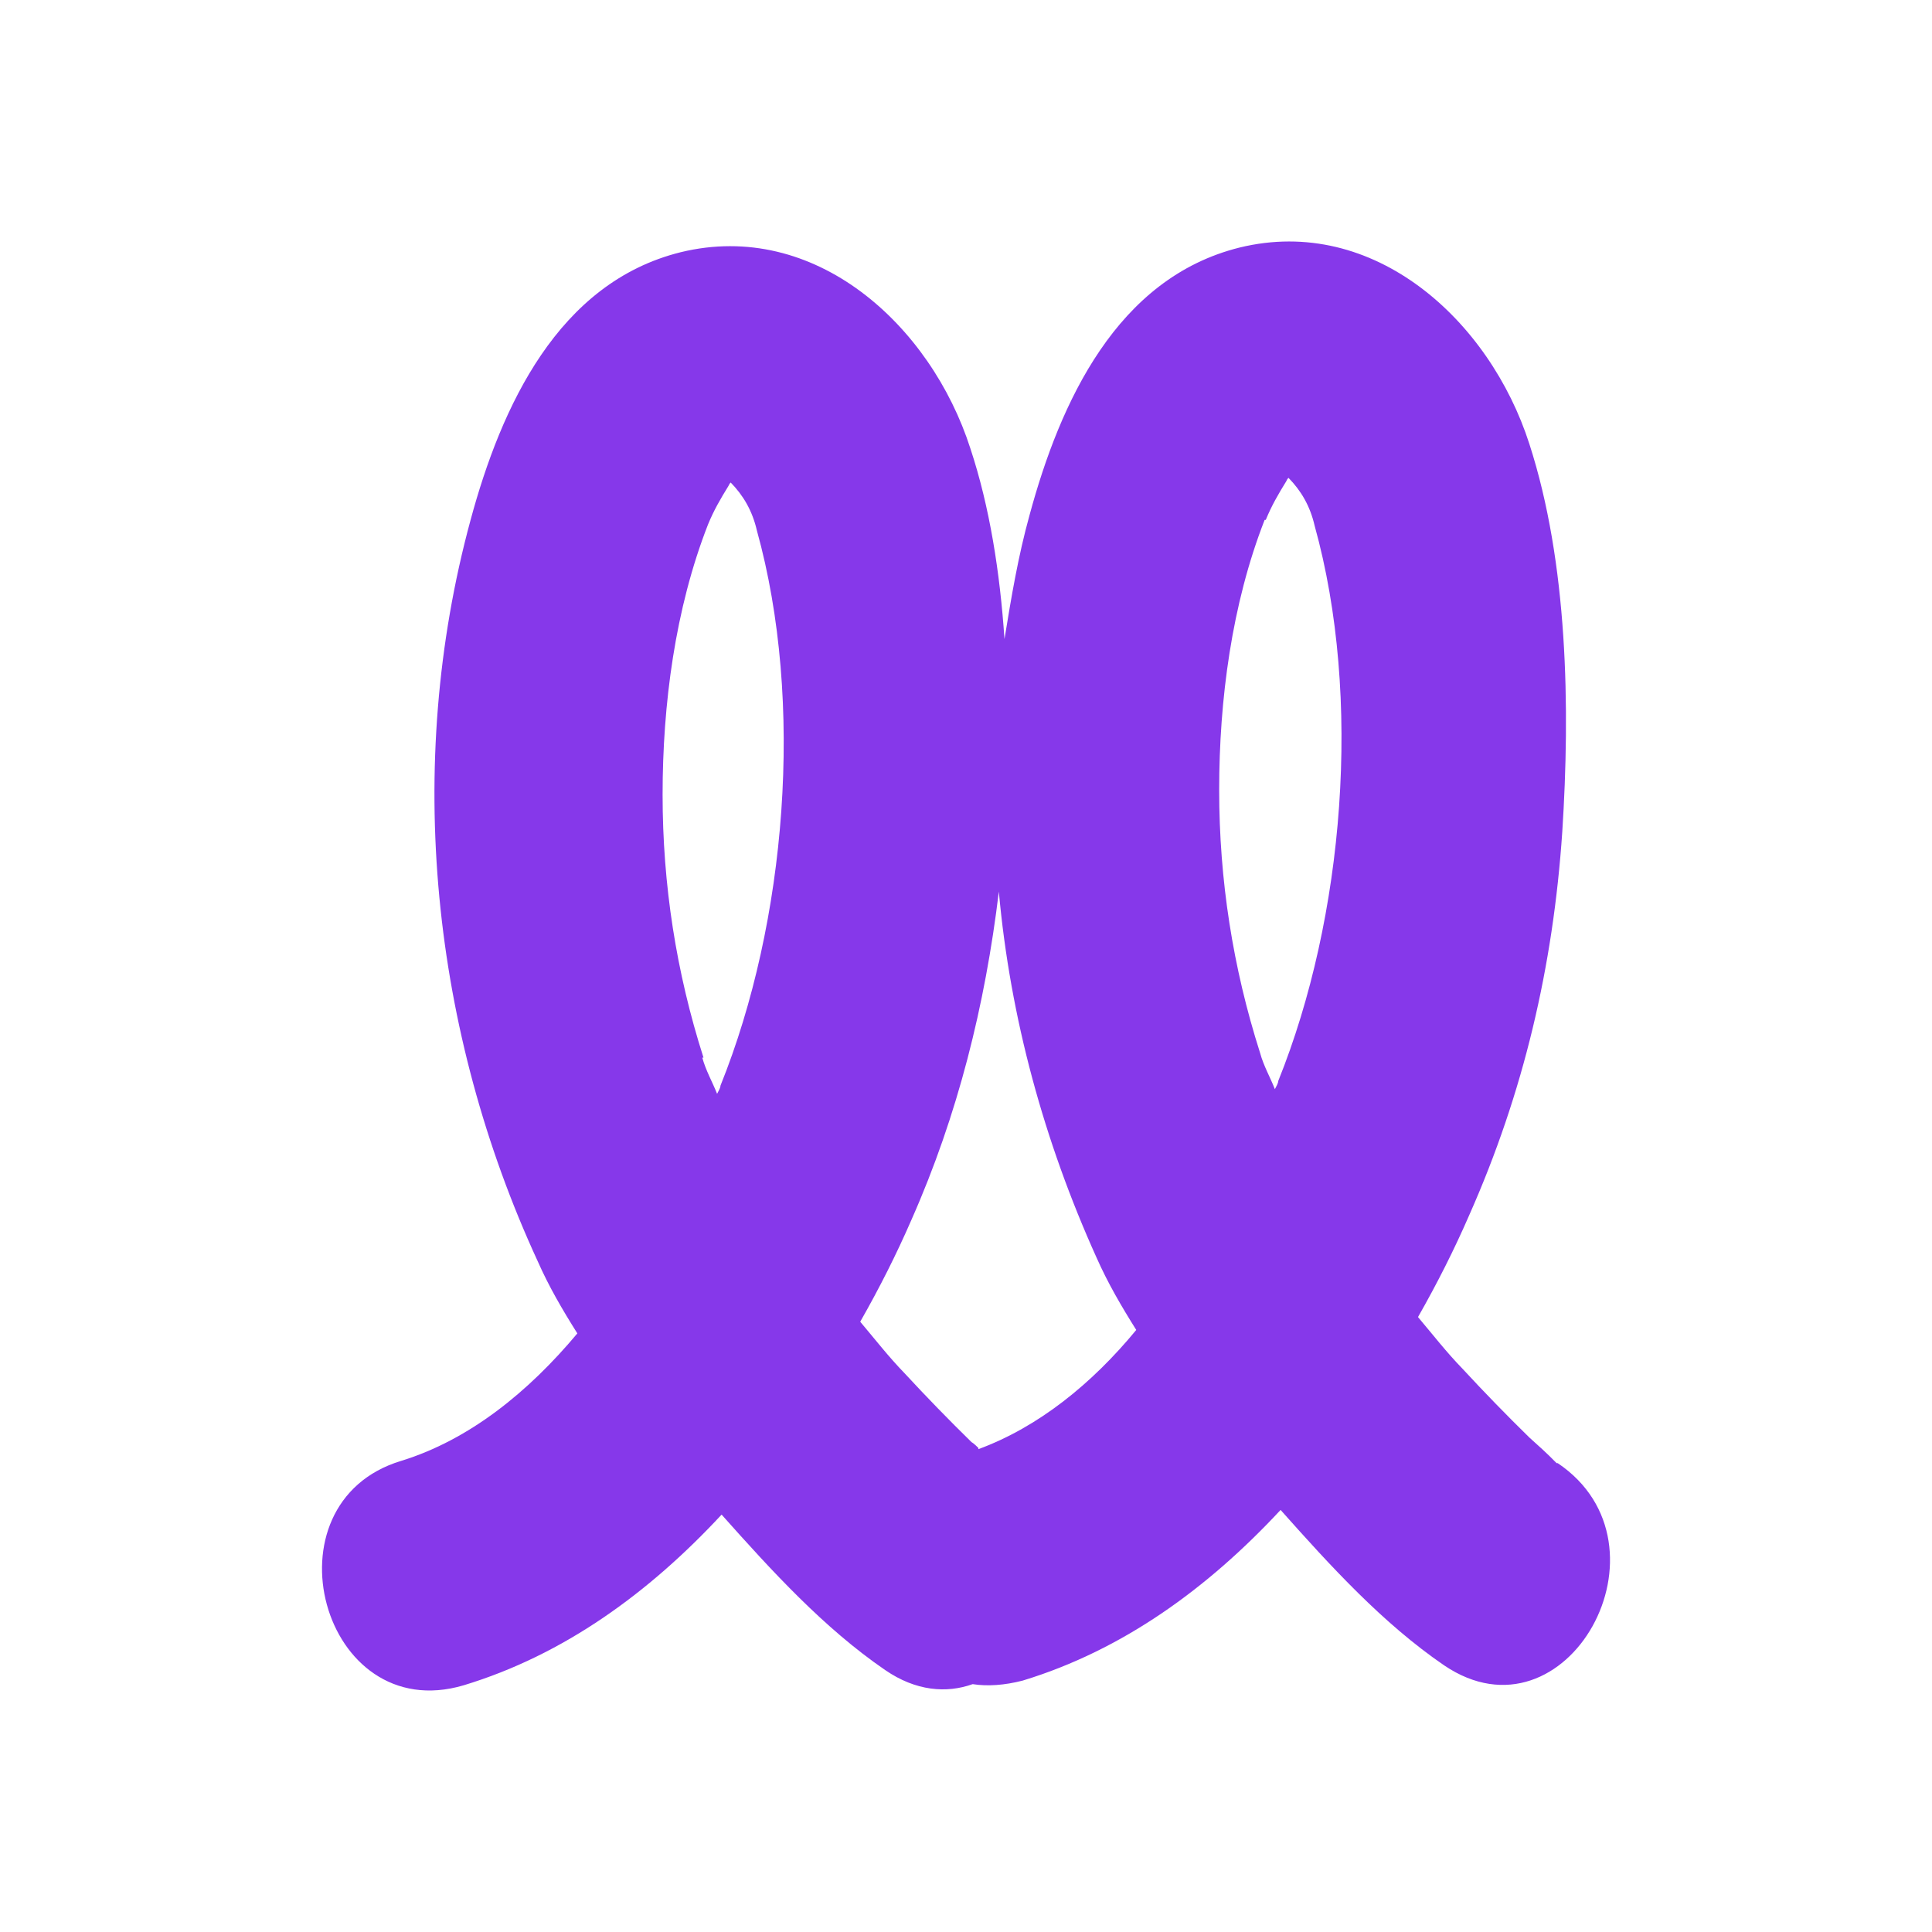 <svg width="24" height="24" viewBox="0 0 24 24" fill="none" xmlns="http://www.w3.org/2000/svg">
<path d="M19.337 18.176C19.337 18.176 19.337 18.176 19.323 18.162C19.224 18.06 19.111 17.958 18.998 17.857C18.716 17.581 18.433 17.29 18.165 17C17.968 16.797 17.799 16.579 17.615 16.361C17.855 15.94 18.067 15.519 18.25 15.098C18.927 13.573 19.294 12.005 19.407 10.335C19.506 8.796 19.478 6.996 18.998 5.514C18.504 3.975 17.065 2.668 15.399 3.075C13.875 3.453 13.17 4.992 12.789 6.4C12.648 6.908 12.563 7.417 12.478 7.939C12.422 7.112 12.295 6.299 12.055 5.573C11.561 4.033 10.121 2.727 8.456 3.133C6.932 3.511 6.227 5.05 5.846 6.458C5.013 9.522 5.366 12.818 6.678 15.664C6.819 15.984 6.989 16.274 7.172 16.564C6.565 17.29 5.832 17.886 4.985 18.147C3.249 18.67 3.997 21.458 5.761 20.935C7.003 20.558 8.061 19.788 8.964 18.815C9.585 19.512 10.234 20.224 10.996 20.746C11.377 21.008 11.758 21.037 12.083 20.921C12.267 20.95 12.478 20.935 12.704 20.877C13.946 20.499 15.004 19.73 15.908 18.757C16.528 19.454 17.177 20.166 17.94 20.688C19.464 21.719 20.861 19.193 19.351 18.176H19.337ZM16.035 5.892C16.091 5.863 16.133 5.732 16.035 5.892V5.892ZM15.724 6.458C15.795 6.284 15.879 6.139 15.978 5.979C15.992 5.95 15.992 5.95 16.006 5.936C16.162 6.095 16.274 6.284 16.331 6.531C16.924 8.665 16.698 11.395 15.879 13.428C15.879 13.457 15.851 13.501 15.837 13.53C15.78 13.384 15.696 13.239 15.653 13.079C15.315 12.02 15.145 10.931 15.145 9.812C15.145 8.694 15.301 7.504 15.71 6.458H15.724ZM9.105 5.95C9.162 5.921 9.204 5.79 9.105 5.95V5.95ZM8.739 13.138C8.4 12.078 8.231 10.989 8.231 9.871C8.231 8.752 8.386 7.562 8.795 6.516C8.866 6.342 8.95 6.197 9.049 6.037C9.063 6.008 9.063 6.008 9.077 5.994C9.232 6.153 9.345 6.342 9.402 6.589C9.995 8.723 9.769 11.453 8.95 13.486C8.95 13.515 8.922 13.559 8.908 13.588C8.851 13.443 8.767 13.297 8.724 13.138H8.739ZM12.154 17.987C12.154 17.987 12.097 17.929 12.069 17.915C11.787 17.639 11.505 17.349 11.236 17.058C11.039 16.855 10.87 16.637 10.686 16.419C10.926 15.998 11.138 15.577 11.321 15.156C11.9 13.849 12.238 12.484 12.408 11.076C12.549 12.644 12.972 14.183 13.621 15.621C13.762 15.94 13.932 16.23 14.115 16.521C13.565 17.189 12.902 17.726 12.154 18.002V17.987Z" fill="#8638EA"/>
</svg>
